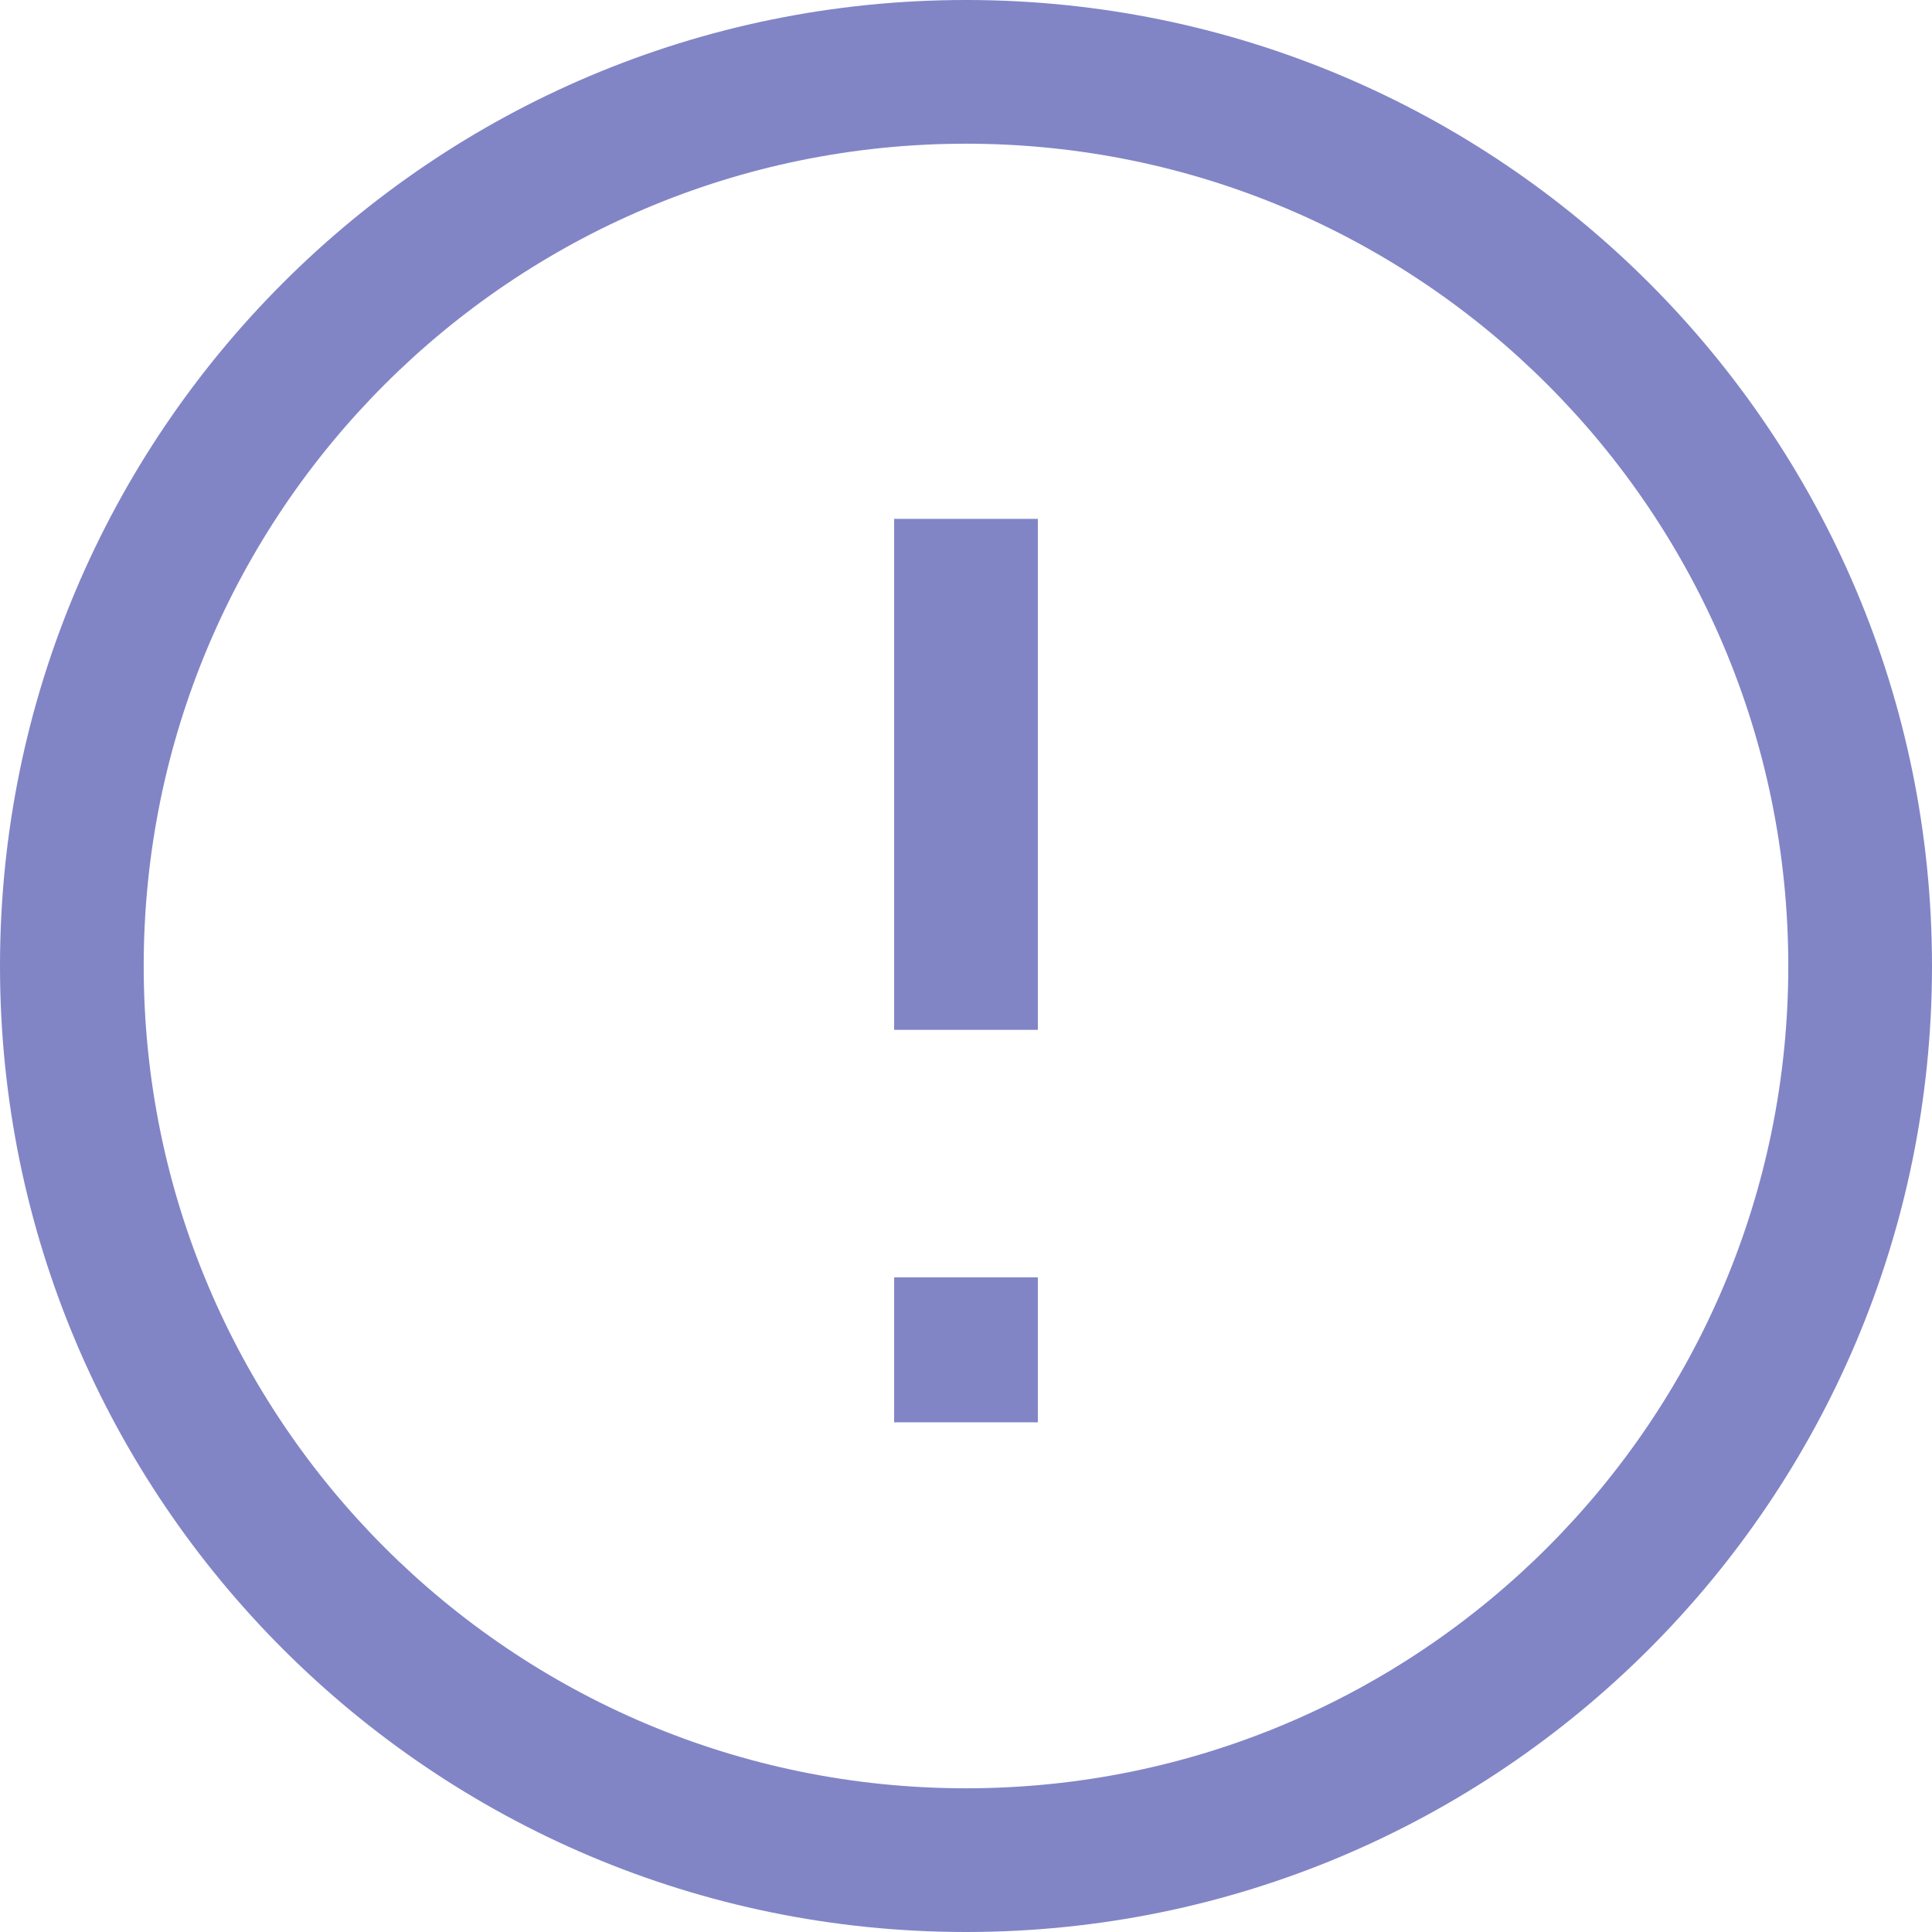 <svg width="21" height="21" viewBox="0 0 21 21" fill="none" xmlns="http://www.w3.org/2000/svg">
<path d="M11.281 14.665V13.884H9.719V14.665H11.281ZM9.719 14.679V15.46H11.281V14.679H9.719ZM9.719 5.64V11.194H11.281V5.64H9.719ZM9.719 14.665V14.679H11.281V14.665H9.719ZM10.5 19.438C5.564 19.438 1.562 15.436 1.562 10.5H0C0 16.299 4.701 21 10.5 21V19.438ZM19.438 10.5C19.438 15.436 15.436 19.438 10.5 19.438V21C16.299 21 21 16.299 21 10.5H19.438ZM10.5 1.562C15.436 1.562 19.438 5.564 19.438 10.5H21C21 4.701 16.299 0 10.5 0V1.562ZM10.5 0C4.701 0 0 4.701 0 10.5H1.562C1.562 5.564 5.564 1.562 10.5 1.562V0Z" fill="#8185C6"/>
</svg>
